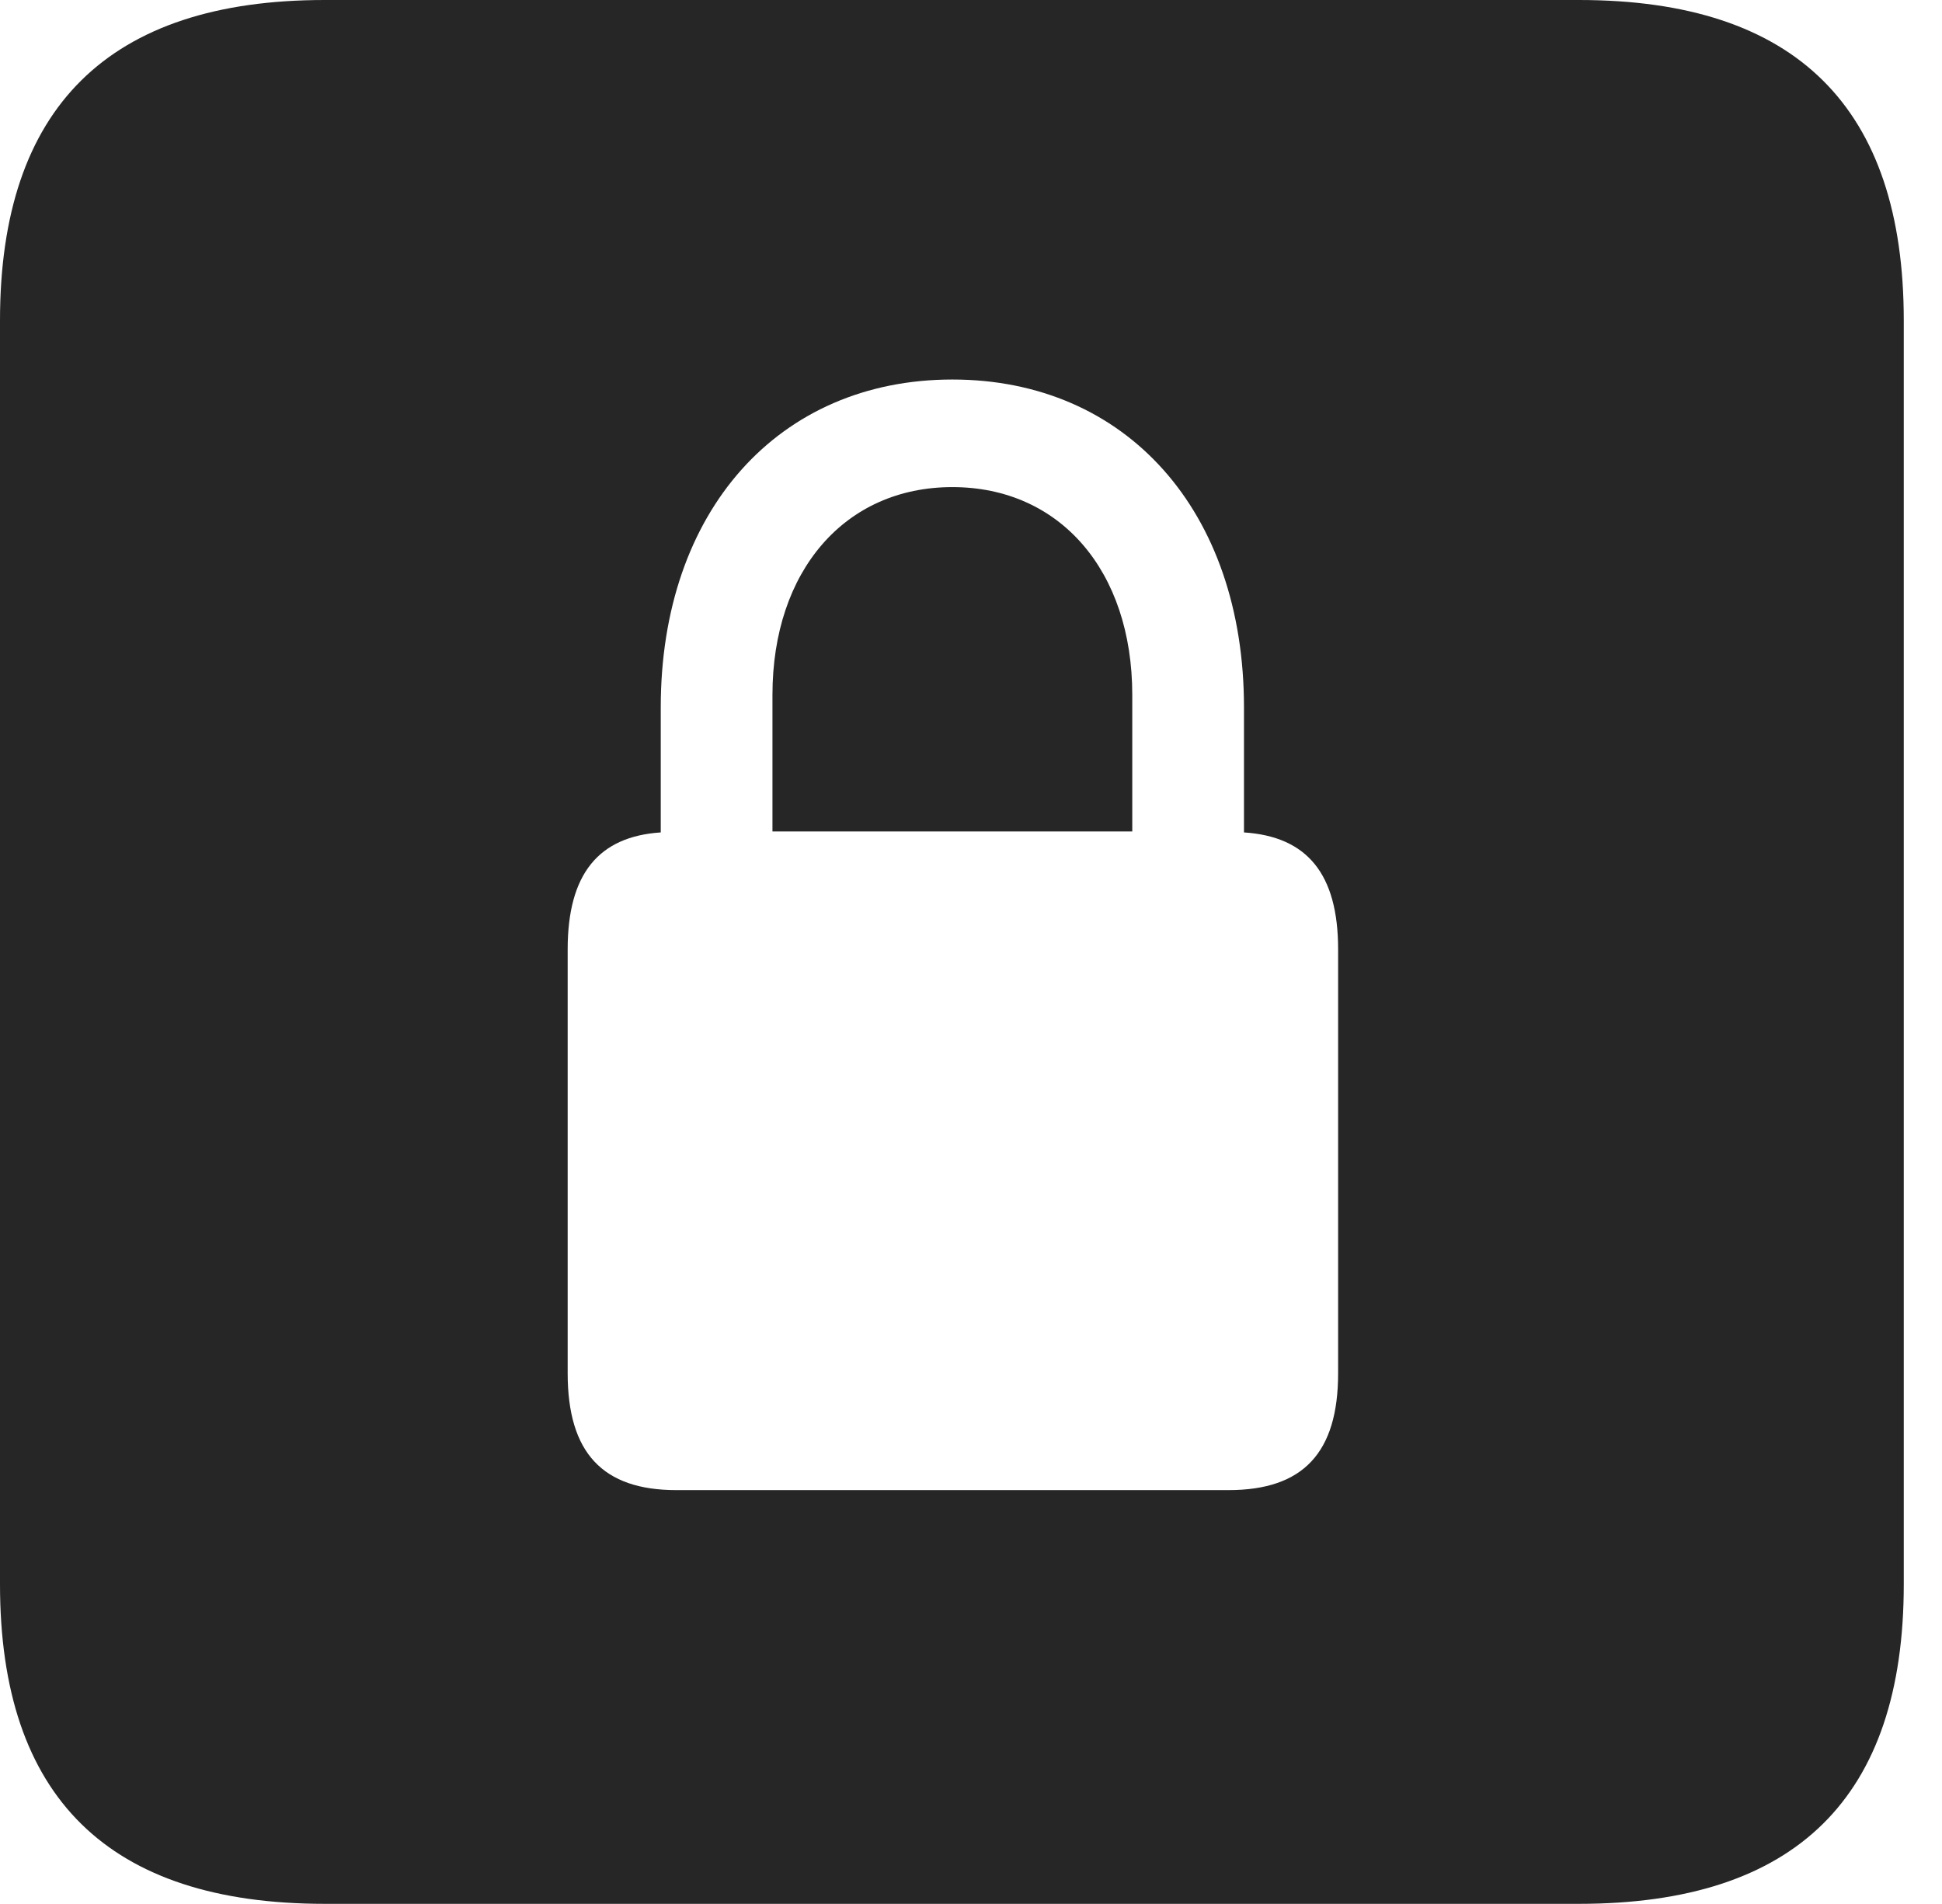 <?xml version="1.0" encoding="UTF-8"?>
<!--Generator: Apple Native CoreSVG 341-->
<!DOCTYPE svg
PUBLIC "-//W3C//DTD SVG 1.1//EN"
       "http://www.w3.org/Graphics/SVG/1.1/DTD/svg11.dtd">
<svg version="1.1" xmlns="http://www.w3.org/2000/svg" xmlns:xlink="http://www.w3.org/1999/xlink" viewBox="0 0 18.34 17.979">
 <g>
  <rect height="17.979" opacity="0" width="18.34" x="0" y="0"/>
  <path d="M17.979 3.027L17.979 14.961C17.979 16.973 16.963 17.979 14.912 17.979L3.066 17.979C1.025 17.979 0 16.973 0 14.961L0 3.027C0 1.016 1.025 0 3.066 0L14.912 0C16.963 0 17.979 1.016 17.979 3.027ZM6.24 6.68L6.24 7.861C5.654 7.9 5.361 8.252 5.361 8.965L5.361 12.969C5.361 13.721 5.693 14.072 6.387 14.072L11.602 14.072C12.305 14.072 12.637 13.721 12.637 12.969L12.637 8.965C12.637 8.252 12.344 7.9 11.748 7.861L11.748 6.68C11.748 4.824 10.635 3.584 8.994 3.584C7.354 3.584 6.24 4.824 6.24 6.68ZM10.693 6.562L10.693 7.852L7.295 7.852L7.295 6.562C7.295 5.391 7.979 4.6 8.994 4.6C10.01 4.6 10.693 5.391 10.693 6.562Z" fill="black" fill-opacity="0.85"/>
 </g>
</svg>
